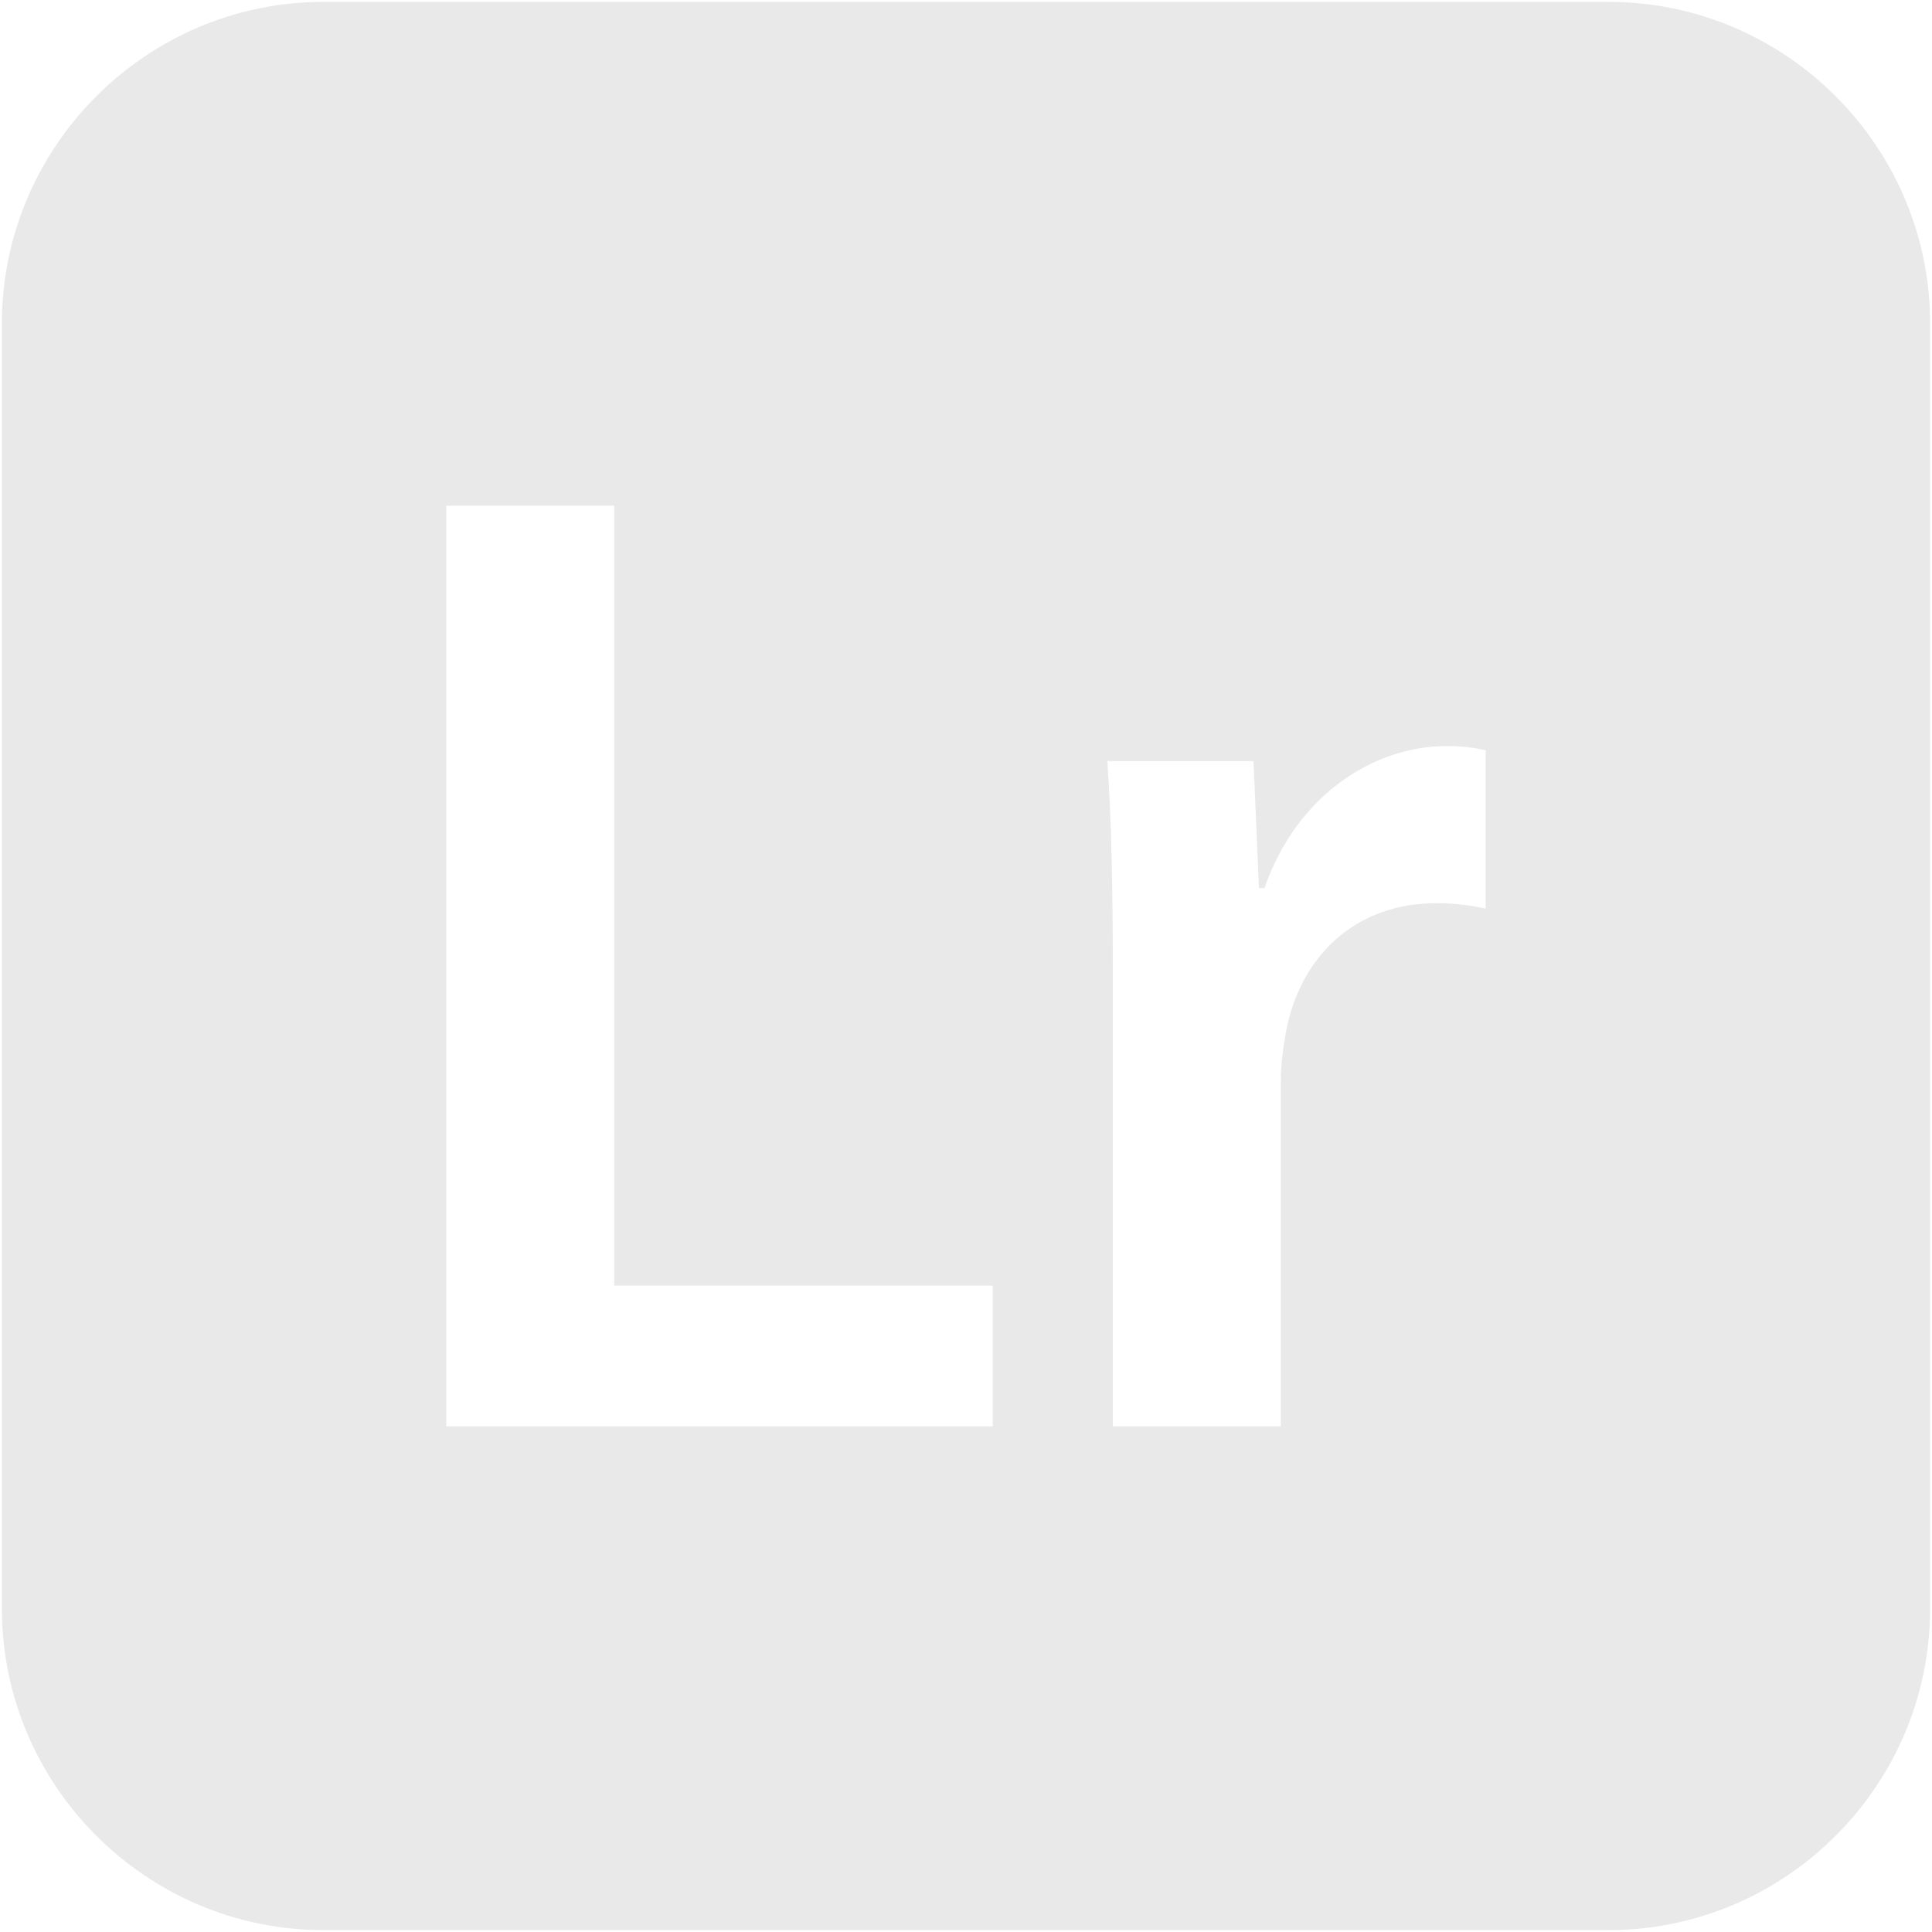 <svg width="60" height="60" viewBox="0 0 60 60" fill="none" xmlns="http://www.w3.org/2000/svg">
<g clip-path="url(#clip0_146_1045)">
<path d="M49.961 0.059H10.039C4.55 0.059 0.059 4.55 0.059 10.039V49.961C0.059 55.45 4.55 59.941 10.039 59.941H49.961C55.45 59.941 59.941 55.45 59.941 49.961V10.039C59.941 4.55 55.45 0.059 49.961 0.059ZM30.828 44.296H13.86V15.704H19.077V39.926H30.828V44.296ZM46.14 28.218C45.716 28.133 45.249 28.049 44.613 28.049C42.11 28.049 40.413 29.661 39.946 31.994C39.862 32.461 39.777 33.012 39.777 33.606V44.296H34.559V30.297C34.559 27.497 34.517 25.503 34.39 23.637H38.929L39.098 27.582H39.268C40.286 24.655 42.704 23.17 44.91 23.17C45.419 23.17 45.716 23.212 46.14 23.298L46.14 28.218Z" fill="#E9E9E9"/>
</g>
<defs>
<clipPath id="clip0_146_1045">
<rect width="60" height="60" fill="white"/>
</clipPath>
</defs>
</svg>
